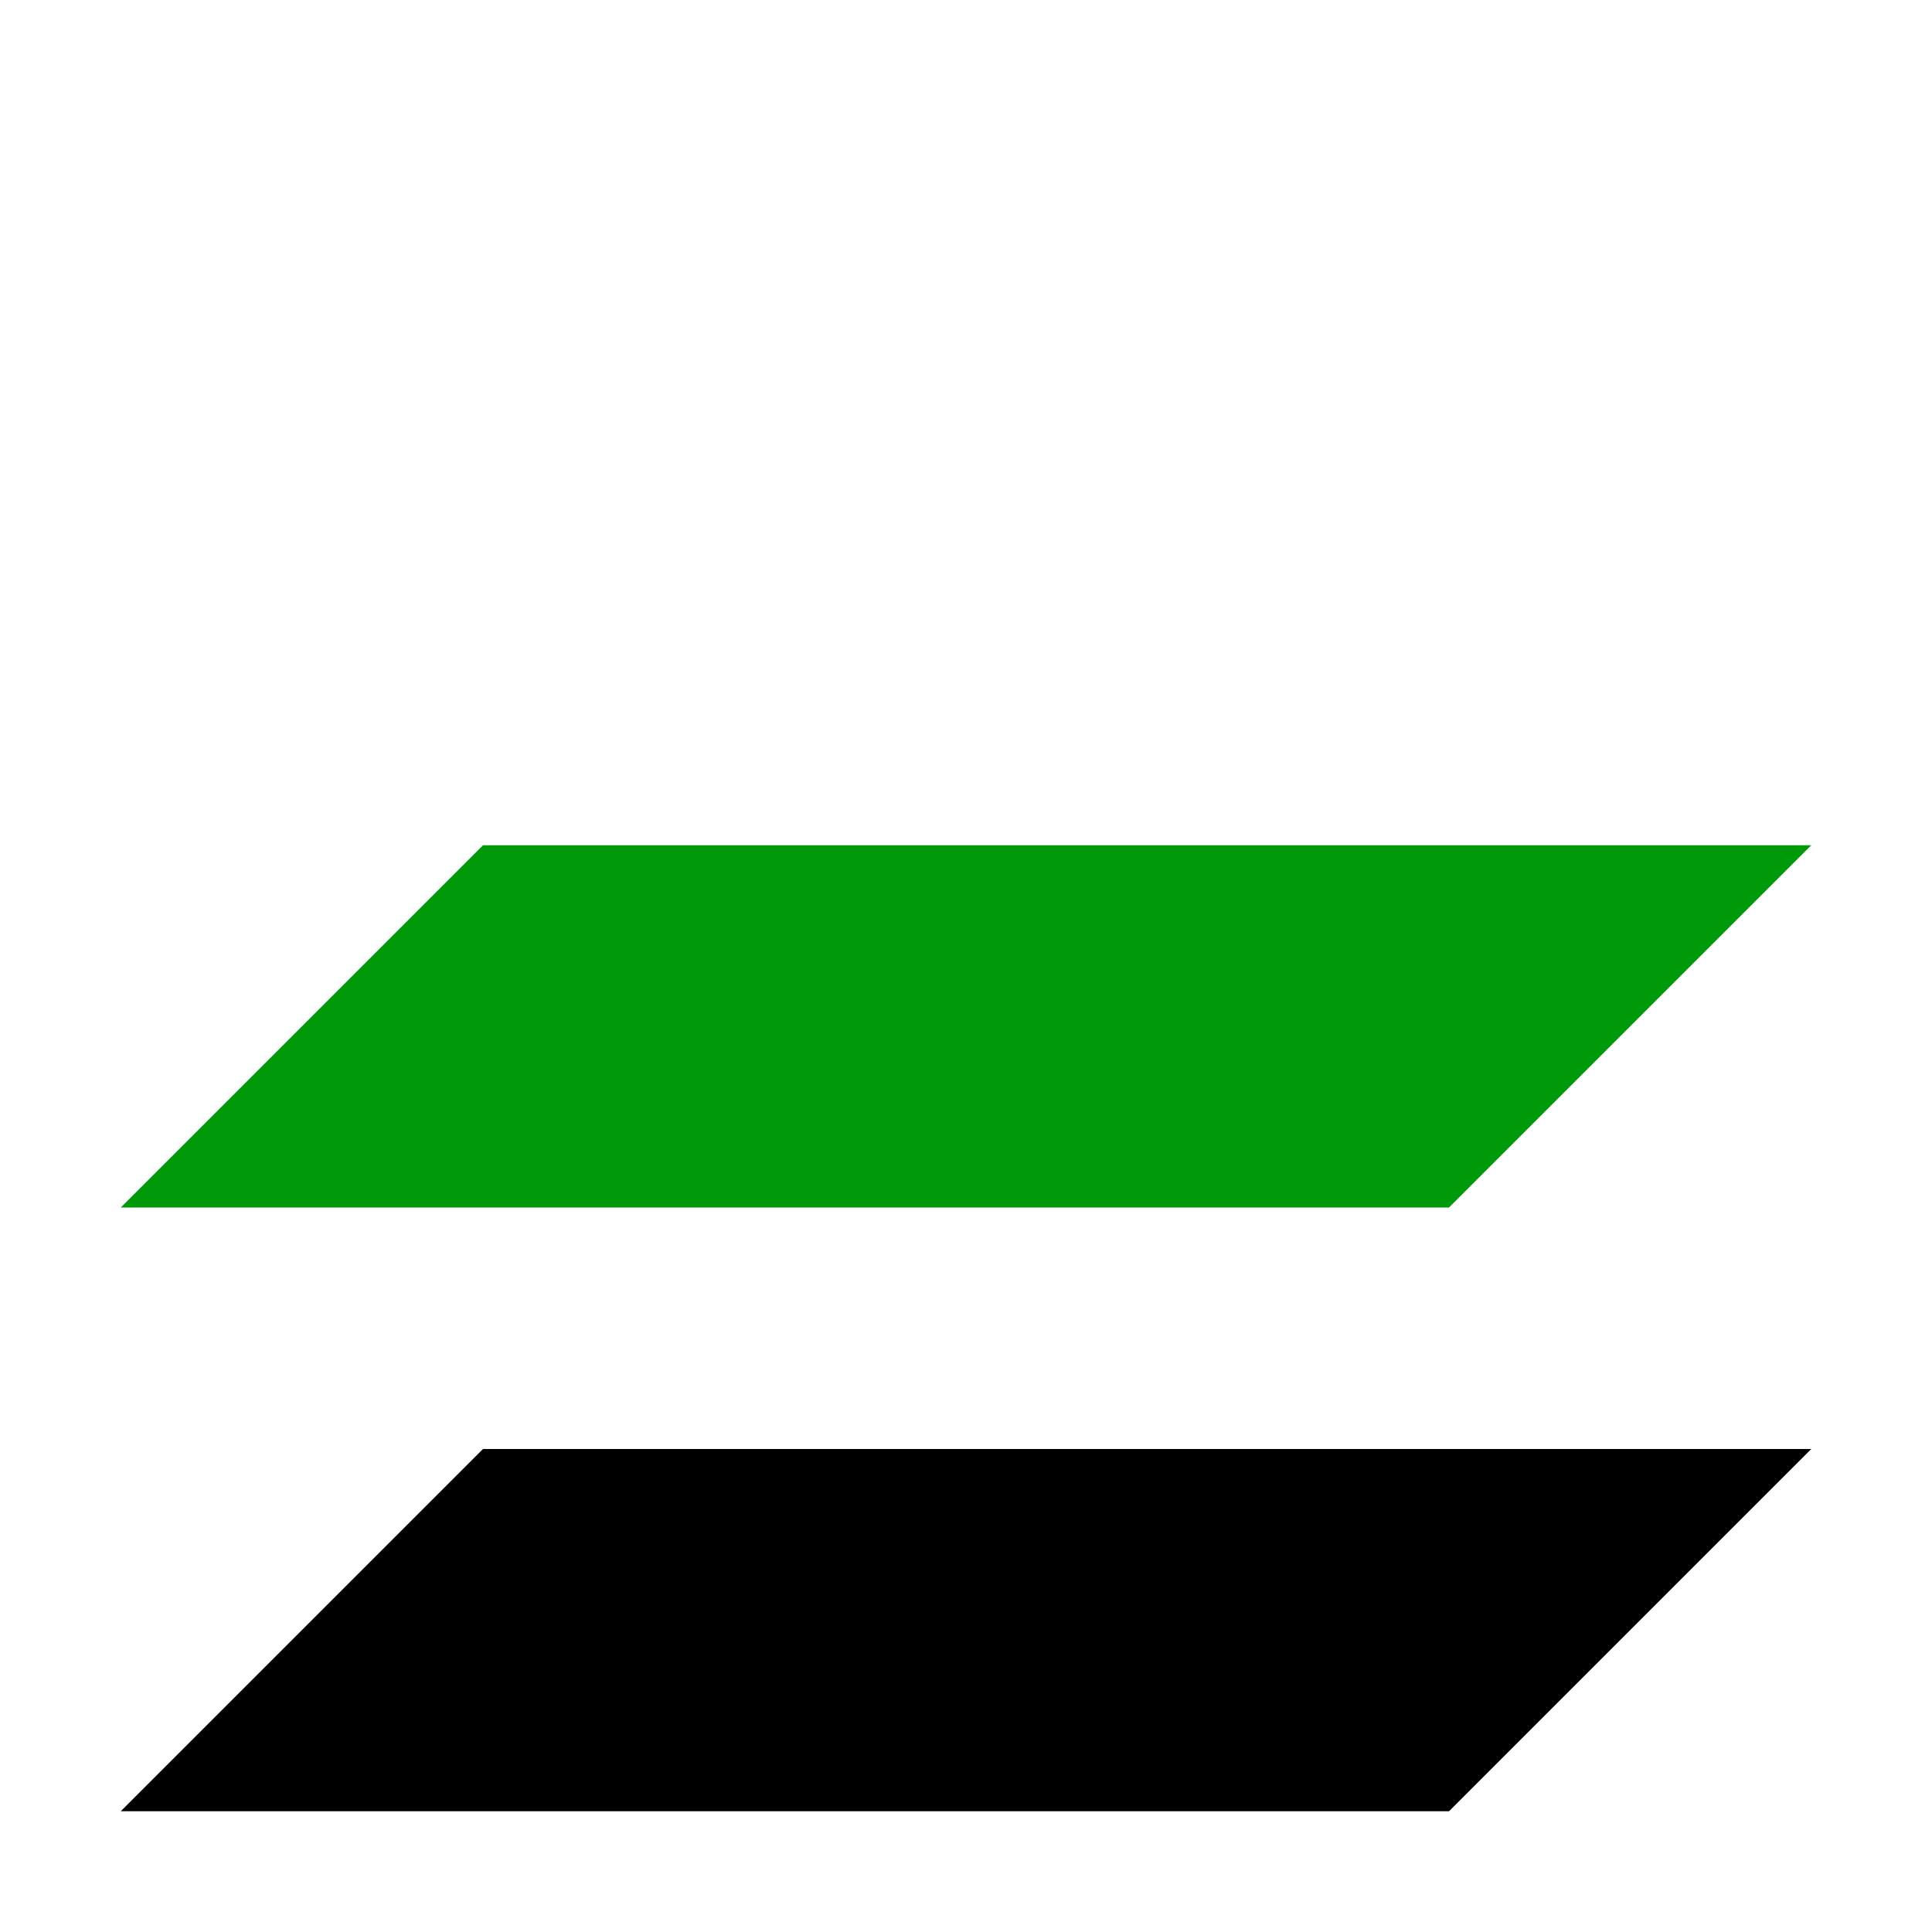 <?xml version="1.0" encoding="UTF-8" standalone="no"?>
<svg
   xmlns:dc="http://purl.org/dc/elements/1.1/"
   xmlns:cc="http://creativecommons.org/ns#"
   xmlns:rdf="http://www.w3.org/1999/02/22-rdf-syntax-ns#"
   xmlns:svg="http://www.w3.org/2000/svg"
   xmlns="http://www.w3.org/2000/svg"
   xmlns:sodipodi="http://sodipodi.sourceforge.net/DTD/sodipodi-0.dtd"
   xmlns:inkscape="http://www.inkscape.org/namespaces/inkscape"
   inkscape:version="1.1-dev (6039630, 2019-12-20)"
   sodipodi:docname="layer-duplicate-symbolic.svg"
   viewBox="0 0 16 16"
   height="16"
   width="16"
   id="svg1"
   version="1.1">
  <defs
     id="defs4047" />
  <style
     id="s0">
.success { fill:#009909; }
.warning { fill:#FF1990; }
.warning { fill:#00AAFF; }
</style>
  <style
     id="s2">
@import '../../highlights.css';
</style>
  <sodipodi:namedview
     inkscape:document-rotation="0"
     inkscape:current-layer="svg1"
     inkscape:window-maximized="1"
     inkscape:window-y="-6"
     inkscape:window-x="65"
     inkscape:window-height="890"
     inkscape:window-width="1296"
     inkscape:cy="8"
     inkscape:cx="8"
     inkscape:zoom="43.25"
     showgrid="true"
     id="namedview"
     guidetolerance="10"
     gridtolerance="10"
     objecttolerance="10">
    <inkscape:grid
       id="grid"
       type="xygrid" />
  </sodipodi:namedview>
  <g
     inkscape:label="00054"
     id="layer-duplicate"
     transform="translate(-105,-767.362)">
    <path
       transform="translate(0,512.362)"
       style="opacity:0;fill:none"
       d="m 105,255 h 16 v 16 h -16 z"
       id="rect9208"
       inkscape:connector-curvature="0" />
    <path
       class="success"
       inkscape:connector-curvature="0"
       id="path9212"
       d="m 109,774.362 -3,3 h 11 l 3,-3 z"
       style="opacity:1" />
    <path
       style="opacity:1"
       d="m 109,779.362 -3,3 h 11 l 3,-3 z"
       id="path9214"
       inkscape:connector-curvature="0" />
  </g>
</svg>
